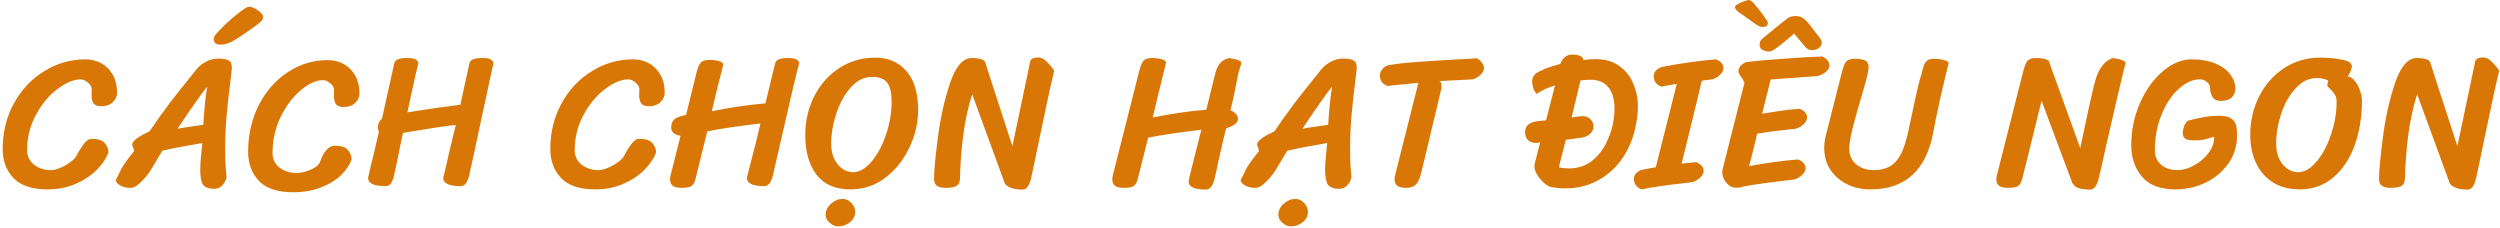 <svg width="472" height="43" viewBox="0 0 472 43" fill="none" xmlns="http://www.w3.org/2000/svg">
<path d="M20.484 28.736C20.124 29.816 19.404 30.908 18.324 32.012C17.268 33.092 15.924 33.992 14.292 34.712C12.684 35.408 10.92 35.756 9 35.756C6.072 35.756 3.924 35.048 2.556 33.632C1.188 32.192 0.504 30.356 0.504 28.124C0.504 24.956 1.212 22.088 2.628 19.52C4.044 16.928 5.952 14.9 8.352 13.436C10.752 11.948 13.344 11.204 16.128 11.204C17.232 11.204 18.24 11.456 19.152 11.96C20.064 12.464 20.784 13.196 21.312 14.156C21.84 15.092 22.104 16.196 22.104 17.468C22.104 18.188 21.828 18.8 21.276 19.304C20.748 19.808 20.028 20.06 19.116 20.06C18.396 20.06 17.904 19.868 17.64 19.484C17.4 19.1 17.28 18.608 17.28 18.008L17.316 16.856C17.316 16.424 17.076 16.004 16.596 15.596C16.116 15.188 15.672 14.984 15.264 14.984C13.92 14.984 12.444 15.596 10.836 16.82C9.228 18.02 7.872 19.652 6.768 21.716C5.664 23.756 5.112 25.976 5.112 28.376C5.112 29.48 5.544 30.38 6.408 31.076C7.272 31.772 8.364 32.12 9.684 32.12C10.116 32.12 10.68 31.976 11.376 31.688C12.072 31.4 12.708 31.04 13.284 30.608C13.884 30.176 14.28 29.756 14.472 29.348C14.76 28.748 15.168 28.076 15.696 27.332C16.224 26.588 16.752 26.216 17.28 26.216C18.504 26.216 19.332 26.48 19.764 27.008C20.22 27.536 20.46 28.112 20.484 28.736ZM40.465 6.884C40.801 6.38 41.437 5.672 42.373 4.76C43.333 3.848 44.269 3.044 45.181 2.348C46.117 1.628 46.717 1.268 46.981 1.268C47.485 1.268 48.061 1.496 48.709 1.952C49.357 2.408 49.681 2.828 49.681 3.212C49.681 3.524 49.513 3.836 49.177 4.148C48.841 4.46 48.157 4.976 47.125 5.696C45.661 6.728 44.545 7.448 43.777 7.856C43.009 8.24 42.313 8.432 41.689 8.432C41.233 8.432 40.897 8.348 40.681 8.18C40.465 8.012 40.357 7.724 40.357 7.316C40.357 7.124 40.393 6.98 40.465 6.884ZM38.197 27.008C35.053 27.536 32.545 28.016 30.673 28.448C30.097 29.36 29.725 29.972 29.557 30.284C29.053 31.172 28.597 31.916 28.189 32.516C27.805 33.092 27.385 33.608 26.929 34.064C26.425 34.568 26.005 34.928 25.669 35.144C25.357 35.36 24.985 35.468 24.553 35.468C23.833 35.468 23.197 35.312 22.645 35C22.117 34.664 21.853 34.328 21.853 33.992C21.901 33.944 22.165 33.416 22.645 32.408C23.125 31.376 24.013 30.092 25.309 28.556C25.309 28.364 25.249 28.124 25.129 27.836C25.009 27.548 24.949 27.38 24.949 27.332C24.949 26.636 26.041 25.796 28.225 24.812C29.449 22.988 30.733 21.188 32.077 19.412C33.445 17.636 35.113 15.536 37.081 13.112C37.561 12.512 38.173 12.02 38.917 11.636C39.661 11.252 40.405 11.06 41.149 11.06C41.917 11.06 42.493 11.132 42.877 11.276C43.261 11.42 43.501 11.612 43.597 11.852C43.717 12.092 43.777 12.428 43.777 12.86C43.681 13.58 43.621 14.12 43.597 14.48C43.237 17.384 42.961 19.88 42.769 21.968C42.601 24.032 42.517 26.096 42.517 28.16C42.517 30.056 42.601 31.796 42.769 33.38C42.697 33.956 42.445 34.484 42.013 34.964C41.581 35.42 41.077 35.648 40.501 35.648C39.397 35.648 38.665 35.372 38.305 34.82C37.969 34.268 37.801 33.332 37.801 32.012C37.801 31.052 37.933 29.384 38.197 27.008ZM33.517 24.308C33.949 24.212 34.609 24.104 35.497 23.984L38.377 23.552C38.593 20.216 38.845 17.816 39.133 16.352C38.197 17.456 36.325 20.108 33.517 24.308ZM66.394 30.032C66.034 31.112 65.362 32.132 64.378 33.092C63.394 34.028 62.122 34.796 60.562 35.396C59.026 35.996 57.286 36.296 55.342 36.296C52.414 36.296 50.266 35.588 48.898 34.172C47.53 32.732 46.846 30.896 46.846 28.664C46.846 25.472 47.506 22.556 48.826 19.916C50.17 17.252 51.994 15.164 54.298 13.652C56.602 12.116 59.134 11.348 61.894 11.348C62.998 11.348 64.006 11.6 64.918 12.104C65.83 12.608 66.55 13.34 67.078 14.3C67.606 15.236 67.87 16.34 67.87 17.612C67.87 18.332 67.594 18.944 67.042 19.448C66.514 19.952 65.794 20.204 64.882 20.204C64.162 20.204 63.67 20.012 63.406 19.628C63.166 19.244 63.046 18.752 63.046 18.152L63.082 17C63.082 16.568 62.842 16.148 62.362 15.74C61.882 15.332 61.438 15.128 61.03 15.128C59.71 15.128 58.294 15.764 56.782 17.036C55.27 18.308 53.998 20 52.966 22.112C51.958 24.224 51.454 26.492 51.454 28.916C51.454 30.02 51.886 30.92 52.75 31.616C53.614 32.312 54.706 32.66 56.026 32.66C56.77 32.66 57.61 32.468 58.546 32.084C59.506 31.7 60.118 31.22 60.382 30.644C60.406 30.572 60.526 30.272 60.742 29.744C60.958 29.192 61.282 28.688 61.714 28.232C62.17 27.752 62.662 27.512 63.19 27.512C64.414 27.512 65.242 27.776 65.674 28.304C66.13 28.832 66.37 29.408 66.394 30.032ZM74.423 11.996C74.519 11.588 74.783 11.312 75.215 11.168C75.671 11.024 76.223 10.952 76.871 10.952C77.639 10.952 78.155 11.036 78.419 11.204C78.707 11.348 78.899 11.564 78.995 11.852C78.827 12.428 78.131 15.548 76.907 21.212C80.987 20.564 84.323 20.084 86.915 19.772L88.607 11.996C88.703 11.588 88.967 11.312 89.399 11.168C89.855 11.024 90.407 10.952 91.055 10.952C91.823 10.952 92.339 11.036 92.603 11.204C92.891 11.348 93.083 11.564 93.179 11.852C93.035 12.452 92.303 15.836 90.983 22.004C89.663 28.22 88.859 31.94 88.571 33.164C88.235 34.484 87.719 35.144 87.023 35.144C84.791 35.144 83.675 34.628 83.675 33.596L84.107 31.832C84.275 31.04 84.515 29.984 84.827 28.664C85.163 27.344 85.571 25.652 86.051 23.588C84.083 23.804 81.311 24.212 77.735 24.812C76.919 24.956 76.367 25.052 76.079 25.1C75.767 26.54 75.599 27.332 75.575 27.476C75.023 30.284 74.627 32.18 74.387 33.164C74.267 33.716 74.087 34.184 73.847 34.568C73.607 34.952 73.271 35.144 72.839 35.144C70.607 35.144 69.491 34.628 69.491 33.596C69.491 33.596 69.659 32.852 69.995 31.364C70.355 29.996 70.871 27.824 71.543 24.848C71.399 24.632 71.327 24.368 71.327 24.056C71.327 23.744 71.399 23.444 71.543 23.156C71.687 22.844 71.879 22.592 72.119 22.4L74.423 11.996ZM123.879 28.736C123.519 29.816 122.799 30.908 121.719 32.012C120.663 33.092 119.319 33.992 117.687 34.712C116.079 35.408 114.315 35.756 112.395 35.756C109.467 35.756 107.319 35.048 105.951 33.632C104.583 32.192 103.899 30.356 103.899 28.124C103.899 24.956 104.607 22.088 106.023 19.52C107.439 16.928 109.347 14.9 111.747 13.436C114.147 11.948 116.739 11.204 119.523 11.204C120.627 11.204 121.635 11.456 122.547 11.96C123.459 12.464 124.179 13.196 124.707 14.156C125.235 15.092 125.499 16.196 125.499 17.468C125.499 18.188 125.223 18.8 124.671 19.304C124.143 19.808 123.423 20.06 122.511 20.06C121.791 20.06 121.299 19.868 121.035 19.484C120.795 19.1 120.675 18.608 120.675 18.008L120.711 16.856C120.711 16.424 120.471 16.004 119.991 15.596C119.511 15.188 119.067 14.984 118.659 14.984C117.315 14.984 115.839 15.596 114.231 16.82C112.623 18.02 111.267 19.652 110.163 21.716C109.059 23.756 108.507 25.976 108.507 28.376C108.507 29.48 108.939 30.38 109.803 31.076C110.667 31.772 111.759 32.12 113.079 32.12C113.511 32.12 114.075 31.976 114.771 31.688C115.467 31.4 116.103 31.04 116.679 30.608C117.279 30.176 117.675 29.756 117.867 29.348C118.155 28.748 118.563 28.076 119.091 27.332C119.619 26.588 120.147 26.216 120.675 26.216C121.899 26.216 122.727 26.48 123.159 27.008C123.615 27.536 123.855 28.112 123.879 28.736ZM128.487 25.64C127.887 25.544 127.443 25.364 127.155 25.1C126.867 24.836 126.723 24.512 126.723 24.128C126.723 23.456 126.903 22.94 127.263 22.58C127.647 22.196 128.403 21.908 129.531 21.716L131.439 13.94C131.703 12.884 131.979 12.188 132.267 11.852C132.579 11.492 133.131 11.312 133.923 11.312C134.571 11.312 135.159 11.384 135.687 11.528C136.239 11.672 136.527 11.888 136.551 12.176C136.551 12.176 136.455 12.584 136.263 13.4C135.807 15.032 135.183 17.564 134.391 20.996C137.943 20.276 141.315 19.784 144.507 19.52L146.343 11.996C146.439 11.588 146.703 11.312 147.135 11.168C147.591 11.024 148.143 10.952 148.791 10.952C149.535 10.952 150.039 11.036 150.303 11.204C150.591 11.348 150.795 11.564 150.915 11.852C150.507 13.172 148.839 20.276 145.911 33.164C145.575 34.484 145.047 35.144 144.327 35.144C142.119 35.144 141.015 34.628 141.015 33.596C141.039 33.404 141.111 33.104 141.231 32.696C141.351 32.264 141.471 31.784 141.591 31.256C142.551 27.632 143.211 24.98 143.571 23.3C138.843 23.876 135.495 24.38 133.527 24.812L131.331 33.704C131.163 34.4 130.911 34.868 130.575 35.108C130.263 35.348 129.627 35.468 128.667 35.468C127.923 35.468 127.371 35.336 127.011 35.072C126.675 34.832 126.507 34.412 126.507 33.812C126.507 33.548 126.543 33.296 126.615 33.056L128.487 25.64ZM160.564 35.756C157.708 35.756 155.572 34.832 154.156 32.984C152.74 31.136 152.032 28.628 152.032 25.46C152.032 22.844 152.596 20.42 153.724 18.188C154.852 15.956 156.424 14.18 158.44 12.86C160.456 11.54 162.724 10.88 165.244 10.88C167.692 10.88 169.648 11.72 171.112 13.4C172.6 15.056 173.344 17.54 173.344 20.852C173.344 23.204 172.792 25.544 171.688 27.872C170.608 30.176 169.096 32.072 167.152 33.56C165.208 35.024 163.012 35.756 160.564 35.756ZM161.068 32.516C162.244 32.516 163.396 31.856 164.524 30.536C165.652 29.216 166.564 27.524 167.26 25.46C167.98 23.396 168.34 21.296 168.34 19.16C168.34 17.528 168.064 16.352 167.512 15.632C166.984 14.888 166.036 14.516 164.668 14.516C163.156 14.516 161.812 15.176 160.636 16.496C159.46 17.816 158.548 19.46 157.9 21.428C157.252 23.396 156.928 25.304 156.928 27.152C156.928 28.232 157.12 29.18 157.504 29.996C157.912 30.812 158.428 31.436 159.052 31.868C159.7 32.3 160.372 32.516 161.068 32.516ZM158.224 42.74C157.672 42.74 157.144 42.512 156.64 42.056C156.136 41.624 155.884 41.132 155.884 40.58C155.884 39.764 156.22 39.056 156.892 38.456C157.564 37.856 158.308 37.556 159.124 37.556C159.724 37.556 160.264 37.808 160.744 38.312C161.224 38.84 161.464 39.404 161.464 40.004C161.464 40.772 161.14 41.42 160.492 41.948C159.844 42.476 159.088 42.74 158.224 42.74ZM183.547 17.792C182.803 20.096 182.239 22.688 181.855 25.568C181.495 28.424 181.291 31.136 181.243 33.704C181.219 34.376 181.015 34.832 180.631 35.072C180.247 35.336 179.551 35.468 178.543 35.468C177.799 35.468 177.247 35.336 176.887 35.072C176.527 34.832 176.347 34.412 176.347 33.812C176.347 32.324 176.587 29.72 177.067 26C177.547 22.256 178.315 18.812 179.371 15.668C180.451 12.524 181.819 10.952 183.475 10.952C184.123 10.952 184.699 11.024 185.203 11.168C185.707 11.312 185.983 11.528 186.031 11.816C186.007 11.816 187.711 17.072 191.143 27.584L194.419 11.996C194.419 11.228 194.947 10.844 196.003 10.844C196.603 10.844 197.191 11.156 197.767 11.78C198.367 12.404 198.787 12.932 199.027 13.364C198.619 15.02 198.115 17.288 197.515 20.168C196.915 23.048 196.519 24.92 196.327 25.784C195.559 29.528 194.995 32.204 194.635 33.812C194.299 35.132 193.783 35.792 193.087 35.792C191.479 35.792 190.363 35.432 189.739 34.712L183.547 17.792ZM226.815 24.488C222.087 25.064 218.739 25.568 216.771 26L214.827 33.704C214.659 34.4 214.407 34.868 214.071 35.108C213.759 35.348 213.123 35.468 212.163 35.468C211.419 35.468 210.867 35.336 210.507 35.072C210.171 34.832 210.003 34.412 210.003 33.812C210.003 33.548 210.039 33.296 210.111 33.056L215.043 13.58C215.307 12.524 215.583 11.828 215.871 11.492C216.183 11.132 216.735 10.952 217.527 10.952C218.175 10.952 218.763 11.024 219.291 11.168C219.843 11.312 220.131 11.528 220.155 11.816C220.155 11.864 219.999 12.512 219.687 13.76C219.207 15.608 218.523 18.416 217.635 22.184C221.187 21.464 224.559 20.972 227.751 20.708L229.407 14.012C229.647 13.052 229.971 12.344 230.379 11.888C230.811 11.408 231.387 11.096 232.107 10.952C232.995 11.12 233.571 11.264 233.835 11.384C234.123 11.48 234.315 11.636 234.411 11.852C234.099 12.74 233.859 13.568 233.691 14.336C233.547 15.08 233.463 15.524 233.439 15.668C233.127 17.348 232.755 19.064 232.323 20.816C233.259 21.224 233.727 21.776 233.727 22.472C233.727 23.168 232.983 23.756 231.495 24.236C231.231 25.196 230.739 27.284 230.019 30.5C229.851 31.388 229.611 32.492 229.299 33.812C228.963 35.132 228.435 35.792 227.715 35.792C225.507 35.792 224.403 35.276 224.403 34.244C224.403 34.028 225.207 30.776 226.815 24.488ZM250.576 27.008C247.432 27.536 244.924 28.016 243.052 28.448C242.476 29.36 242.104 29.972 241.936 30.284C241.432 31.172 240.976 31.916 240.568 32.516C240.184 33.092 239.764 33.608 239.308 34.064C238.804 34.568 238.384 34.928 238.048 35.144C237.736 35.36 237.364 35.468 236.932 35.468C236.212 35.468 235.576 35.312 235.024 35C234.496 34.664 234.232 34.328 234.232 33.992C234.28 33.944 234.544 33.416 235.024 32.408C235.504 31.376 236.392 30.092 237.688 28.556C237.688 28.364 237.628 28.124 237.508 27.836C237.388 27.548 237.328 27.38 237.328 27.332C237.328 26.636 238.42 25.796 240.604 24.812C241.828 22.988 243.112 21.188 244.456 19.412C245.824 17.636 247.492 15.536 249.46 13.112C249.94 12.512 250.552 12.02 251.296 11.636C252.04 11.252 252.784 11.06 253.528 11.06C254.296 11.06 254.872 11.132 255.256 11.276C255.64 11.42 255.88 11.612 255.976 11.852C256.096 12.092 256.156 12.428 256.156 12.86C256.06 13.58 256 14.12 255.976 14.48C255.616 17.384 255.34 19.88 255.148 21.968C254.98 24.032 254.896 26.096 254.896 28.16C254.896 30.056 254.98 31.796 255.148 33.38C255.076 33.956 254.824 34.484 254.392 34.964C253.96 35.42 253.456 35.648 252.88 35.648C251.776 35.648 251.044 35.372 250.684 34.82C250.348 34.268 250.18 33.332 250.18 32.012C250.18 31.052 250.312 29.384 250.576 27.008ZM245.896 24.308C246.328 24.212 246.988 24.104 247.876 23.984L250.756 23.552C250.972 20.216 251.224 17.816 251.512 16.352C250.576 17.456 248.704 20.108 245.896 24.308ZM243.7 42.74C243.148 42.74 242.62 42.512 242.116 42.056C241.612 41.624 241.36 41.132 241.36 40.58C241.36 39.764 241.696 39.056 242.368 38.456C243.04 37.856 243.784 37.556 244.6 37.556C245.2 37.556 245.74 37.808 246.22 38.312C246.7 38.84 246.94 39.404 246.94 40.004C246.94 40.772 246.616 41.42 245.968 41.948C245.32 42.476 244.564 42.74 243.7 42.74ZM268.261 32.84C268.069 33.68 267.769 34.328 267.361 34.784C266.977 35.24 266.341 35.468 265.453 35.468C264.709 35.468 264.157 35.336 263.797 35.072C263.461 34.832 263.293 34.412 263.293 33.812C263.293 33.548 263.329 33.296 263.401 33.056L267.793 15.632C267.769 15.632 266.989 15.716 265.453 15.884C263.605 16.028 262.453 16.148 261.997 16.244C261.517 16.076 261.145 15.824 260.881 15.488C260.641 15.128 260.521 14.708 260.521 14.228C260.521 13.844 260.653 13.484 260.917 13.148C261.205 12.788 261.541 12.524 261.925 12.356C263.125 12.116 264.805 11.912 266.965 11.744C269.125 11.576 271.897 11.396 275.281 11.204C277.009 11.132 278.173 11.06 278.773 10.988C279.157 11.156 279.481 11.42 279.745 11.78C280.033 12.116 280.177 12.476 280.177 12.86C280.177 13.292 279.961 13.712 279.529 14.12C279.097 14.528 278.605 14.816 278.053 14.984L271.753 15.308C272.017 15.404 272.149 15.728 272.149 16.28C272.149 16.568 272.125 16.784 272.077 16.928C271.669 18.752 271.105 21.116 270.385 24.02C269.689 26.924 269.221 28.892 268.981 29.924C268.837 30.524 268.705 31.064 268.585 31.544C268.465 32.024 268.357 32.456 268.261 32.84ZM301.324 11.168C303.052 11.168 304.504 11.588 305.68 12.428C306.88 13.268 307.768 14.372 308.344 15.74C308.944 17.108 309.244 18.584 309.244 20.168C309.244 20.576 309.232 20.876 309.208 21.068C308.992 23.948 308.272 26.492 307.048 28.7C305.824 30.884 304.204 32.576 302.188 33.776C300.196 34.976 297.952 35.576 295.456 35.576C294.76 35.576 293.908 35.492 292.9 35.324C292.516 35.252 292.06 35 291.532 34.568C291.028 34.112 290.596 33.596 290.236 33.02C289.876 32.444 289.696 31.928 289.696 31.472C289.696 31.208 289.732 30.956 289.804 30.716L290.776 26.9L290.128 26.972H289.912C289.36 26.972 288.904 26.816 288.544 26.504C288.208 26.192 288.016 25.82 287.968 25.388L287.932 24.956C287.932 24.332 288.136 23.852 288.544 23.516C288.952 23.156 289.66 22.928 290.668 22.832L291.892 22.724L293.584 16.136C292.216 16.544 291.064 17.072 290.128 17.72C289.84 17.432 289.624 17.072 289.48 16.64C289.336 16.208 289.264 15.764 289.264 15.308C289.264 14.78 289.48 14.312 289.912 13.904C291.04 13.184 292.6 12.572 294.592 12.068C295.048 10.892 295.792 10.304 296.824 10.304C297.52 10.304 298.048 10.4 298.408 10.592C298.768 10.784 298.948 11.036 298.948 11.348C299.404 11.276 299.8 11.228 300.136 11.204C300.496 11.18 300.892 11.168 301.324 11.168ZM304.672 22.508C304.768 21.908 304.816 21.236 304.816 20.492C304.816 18.812 304.444 17.492 303.7 16.532C302.956 15.548 301.804 15.056 300.244 15.056C299.572 15.056 298.96 15.104 298.408 15.2L297.292 19.808L296.716 22.184C297.652 22.04 298.288 21.956 298.624 21.932H298.84C299.416 21.932 299.884 22.112 300.244 22.472C300.604 22.808 300.808 23.228 300.856 23.732V23.912C300.856 24.416 300.664 24.848 300.28 25.208C299.92 25.568 299.416 25.82 298.768 25.964L295.636 26.396C295.132 28.316 294.688 30.044 294.304 31.58C294.88 31.724 295.504 31.796 296.176 31.796C297.856 31.796 299.296 31.34 300.496 30.428C301.696 29.492 302.632 28.316 303.304 26.9C304 25.484 304.456 24.02 304.672 22.508ZM313.696 16.352C313.216 16.184 312.844 15.932 312.58 15.596C312.34 15.236 312.22 14.816 312.22 14.336C312.22 13.64 312.688 13.088 313.624 12.68C317.056 11.984 320.512 11.492 323.992 11.204C324.928 11.612 325.396 12.164 325.396 12.86C325.396 13.292 325.18 13.712 324.748 14.12C324.316 14.528 323.824 14.816 323.272 14.984L321.292 15.236C320.884 17.036 319.948 20.912 318.484 26.864L317.476 30.896L320.248 30.608C321.184 31.016 321.652 31.568 321.652 32.264C321.652 32.696 321.436 33.116 321.004 33.524C320.572 33.932 320.08 34.22 319.528 34.388L318.088 34.568C314.56 34.952 311.848 35.348 309.952 35.756C309.472 35.588 309.112 35.336 308.872 35C308.608 34.64 308.476 34.22 308.476 33.74C308.476 33.044 308.944 32.492 309.88 32.084C311.08 31.844 311.992 31.676 312.616 31.58L316.576 15.848C315.592 15.992 314.632 16.16 313.696 16.352ZM329.373 3.068C328.653 2.588 328.173 2.24 327.933 2.024C327.693 1.784 327.573 1.556 327.573 1.34C327.573 1.1 327.921 0.824 328.617 0.512C329.337 0.176 329.889 0.008 330.273 0.008C330.537 0.008 331.029 0.464 331.749 1.376C332.493 2.288 333.141 3.164 333.693 4.004C333.741 4.1 333.765 4.196 333.765 4.292C333.765 4.58 333.693 4.784 333.549 4.904C333.405 5.024 333.165 5.084 332.829 5.084C332.517 5.084 332.205 5 331.893 4.832C331.605 4.664 331.173 4.364 330.597 3.932L329.373 3.068ZM332.217 8.54C332.217 8.276 332.253 8.036 332.325 7.82C332.421 7.604 332.637 7.364 332.973 7.1L333.765 6.452C335.565 4.964 336.801 3.968 337.473 3.464C337.833 3.176 338.373 3.032 339.093 3.032C339.573 3.032 339.993 3.152 340.353 3.392C340.737 3.608 341.205 4.076 341.757 4.796L343.593 7.172C343.833 7.484 343.953 7.784 343.953 8.072C343.953 8.456 343.761 8.792 343.377 9.08C343.017 9.344 342.585 9.476 342.081 9.476C341.601 9.476 341.145 9.224 340.713 8.72L338.733 6.344C337.293 7.592 336.225 8.468 335.529 8.972C334.857 9.476 334.365 9.728 334.053 9.728C333.573 9.728 333.141 9.62 332.757 9.404C332.397 9.188 332.217 8.9 332.217 8.54ZM344.097 10.664C344.961 11.12 345.393 11.696 345.393 12.392C345.393 12.824 345.153 13.232 344.673 13.616C344.217 13.976 343.701 14.228 343.125 14.372L341.541 14.48C340.821 14.528 339.849 14.6 338.625 14.696C337.401 14.768 335.961 14.876 334.305 15.02L332.685 21.464C334.197 21.224 335.445 21.032 336.429 20.888C337.437 20.744 338.553 20.624 339.777 20.528C340.713 20.936 341.181 21.488 341.181 22.184C341.181 22.616 340.965 23.036 340.533 23.444C340.101 23.852 339.609 24.14 339.057 24.308L337.005 24.524C334.821 24.764 333.069 25.004 331.749 25.244C331.461 26.564 331.053 28.232 330.525 30.248L330.237 31.364C333.429 30.764 336.513 30.344 339.489 30.104C340.425 30.512 340.893 31.064 340.893 31.76C340.893 32.192 340.677 32.612 340.245 33.02C339.813 33.428 339.321 33.716 338.769 33.884C334.209 34.412 330.993 34.856 329.121 35.216C328.905 35.36 328.437 35.432 327.717 35.432C327.045 35.432 326.445 35.12 325.917 34.496C325.413 33.872 325.161 33.224 325.161 32.552C325.161 32.288 325.197 32.036 325.269 31.796L329.373 15.56H329.265C329.241 15.296 329.073 14.972 328.761 14.588C328.737 14.54 328.641 14.396 328.473 14.156C328.305 13.892 328.221 13.64 328.221 13.4C328.269 12.704 328.725 12.152 329.589 11.744C331.389 11.504 333.909 11.276 337.149 11.06C340.389 10.82 342.705 10.688 344.097 10.664ZM347.722 13.724C347.986 12.668 348.262 11.972 348.55 11.636C348.862 11.276 349.414 11.096 350.206 11.096C350.854 11.096 351.406 11.168 351.862 11.312C352.342 11.456 352.594 11.672 352.618 11.96C352.738 12.032 352.798 12.224 352.798 12.536C352.798 13.04 352.666 13.808 352.402 14.84C352.138 15.872 351.754 17.216 351.25 18.872C350.674 20.864 350.206 22.556 349.846 23.948C349.486 25.34 349.258 26.528 349.162 27.512L349.126 28.016C349.126 28.976 349.366 29.768 349.846 30.392C350.326 30.992 350.914 31.436 351.61 31.724C352.306 31.988 352.99 32.12 353.662 32.12C355.198 32.12 356.41 31.772 357.298 31.076C358.186 30.356 358.858 29.384 359.314 28.16C359.794 26.912 360.238 25.22 360.646 23.084C360.862 22.004 361.198 20.444 361.654 18.404C362.11 16.364 362.41 15.128 362.554 14.696C362.77 14.072 362.902 13.592 362.95 13.256C363.094 12.704 363.238 12.284 363.382 11.996C363.55 11.708 363.802 11.456 364.138 11.24C364.234 11.216 364.366 11.192 364.534 11.168C364.702 11.12 364.834 11.096 364.93 11.096C365.746 11.096 366.418 11.168 366.946 11.312C367.498 11.456 367.822 11.636 367.918 11.852C367.558 13.268 367.054 15.38 366.406 18.188C365.782 20.972 365.326 23.18 365.038 24.812C363.718 32.108 359.758 35.756 353.158 35.756C351.478 35.756 349.978 35.42 348.658 34.748C347.338 34.076 346.294 33.152 345.526 31.976C344.782 30.776 344.41 29.42 344.41 27.908C344.41 27.14 344.518 26.348 344.734 25.532L347.722 13.724ZM399.018 10.952C399.906 11.12 400.482 11.264 400.746 11.384C401.034 11.48 401.226 11.636 401.322 11.852C400.818 13.796 400.158 16.556 399.342 20.132C398.526 23.684 397.974 26.072 397.686 27.296C397.158 29.744 396.666 31.916 396.21 33.812C395.874 35.132 395.346 35.792 394.626 35.792C392.73 35.792 391.65 35.408 391.386 34.64L391.314 34.712L385.446 19.016L383.214 28.088C382.782 29.744 382.314 31.616 381.81 33.704C381.642 34.4 381.378 34.868 381.018 35.108C380.682 35.348 380.034 35.468 379.074 35.468C378.33 35.468 377.778 35.336 377.418 35.072C377.082 34.832 376.914 34.412 376.914 33.812C376.914 33.548 376.95 33.296 377.022 33.056L381.954 13.58C382.218 12.524 382.494 11.828 382.782 11.492C383.094 11.132 383.646 10.952 384.438 10.952C385.086 10.952 385.662 11.024 386.166 11.168C386.67 11.312 386.934 11.528 386.958 11.816V11.924L392.754 27.98C394.314 20.444 395.31 16.016 395.742 14.696C396.078 13.688 396.534 12.848 397.11 12.176C397.686 11.504 398.322 11.096 399.018 10.952ZM419.118 21.86C420.102 21.86 420.822 22.04 421.278 22.4C421.758 22.736 422.058 23.156 422.178 23.66C422.298 24.14 422.358 24.764 422.358 25.532C422.358 27.548 421.806 29.336 420.702 30.896C419.598 32.432 418.158 33.632 416.382 34.496C414.606 35.336 412.722 35.756 410.73 35.756C407.85 35.756 405.738 34.952 404.394 33.344C403.05 31.736 402.378 29.768 402.378 27.44C402.378 24.608 402.93 21.944 404.034 19.448C405.138 16.952 406.566 14.96 408.318 13.472C410.094 11.96 411.918 11.204 413.79 11.204C415.542 11.204 417.042 11.468 418.29 11.996C419.538 12.524 420.474 13.22 421.098 14.084C421.722 14.924 422.034 15.8 422.034 16.712C422.034 17.456 421.794 18.032 421.314 18.44C420.834 18.848 420.138 19.052 419.226 19.052C418.506 19.052 417.99 18.788 417.678 18.26C417.39 17.708 417.246 17.108 417.246 16.46C417.246 16.148 417.054 15.824 416.67 15.488C416.31 15.152 415.854 14.984 415.302 14.984C413.982 14.984 412.662 15.584 411.342 16.784C410.022 17.96 408.942 19.58 408.102 21.644C407.262 23.684 406.842 25.928 406.842 28.376C406.842 29.504 407.238 30.416 408.03 31.112C408.822 31.784 409.866 32.12 411.162 32.12C412.098 32.12 413.106 31.832 414.186 31.256C415.266 30.68 416.178 29.912 416.922 28.952C417.666 27.992 418.038 26.96 418.038 25.856C417.798 25.88 417.498 25.952 417.138 26.072C416.682 26.216 416.262 26.324 415.878 26.396C415.518 26.468 415.014 26.504 414.366 26.504C413.598 26.504 413.022 26.408 412.638 26.216C412.278 26 412.098 25.628 412.098 25.1C412.098 24.74 412.182 24.32 412.35 23.84C412.542 23.36 412.77 23.012 413.034 22.796C414.21 22.484 415.23 22.256 416.094 22.112C416.958 21.944 417.966 21.86 419.118 21.86ZM445.94 18.908C445.94 22.004 445.484 24.836 444.572 27.404C443.66 29.948 442.316 31.976 440.54 33.488C438.764 35 436.64 35.756 434.168 35.756C432.248 35.756 430.58 35.324 429.164 34.46C427.772 33.596 426.704 32.384 425.96 30.824C425.216 29.264 424.844 27.476 424.844 25.46C424.844 22.844 425.408 20.42 426.536 18.188C427.664 15.956 429.236 14.18 431.252 12.86C433.268 11.54 435.536 10.88 438.056 10.88C439.472 10.88 440.816 11 442.088 11.24C443.384 11.48 444.032 11.9 444.032 12.5C444.032 12.74 443.936 13.088 443.744 13.544C443.576 13.976 443.384 14.264 443.168 14.408C443.72 14.456 444.2 14.756 444.608 15.308C445.04 15.836 445.364 16.448 445.58 17.144C445.82 17.84 445.94 18.428 445.94 18.908ZM441.152 19.16C441.152 18.608 441.032 18.164 440.792 17.828C440.576 17.468 440.276 17.108 439.892 16.748C439.844 16.7 439.748 16.604 439.604 16.46C439.46 16.316 439.388 16.184 439.388 16.064C439.388 15.968 439.412 15.836 439.46 15.668C439.532 15.5 439.568 15.38 439.568 15.308C439.568 15.188 439.34 15.068 438.884 14.948C438.452 14.804 437.972 14.732 437.444 14.732C435.932 14.732 434.588 15.38 433.412 16.676C432.236 17.948 431.324 19.556 430.676 21.5C430.052 23.42 429.74 25.304 429.74 27.152C429.74 28.232 429.932 29.18 430.316 29.996C430.724 30.812 431.24 31.436 431.864 31.868C432.512 32.3 433.184 32.516 433.88 32.516C435.056 32.516 436.208 31.856 437.336 30.536C438.464 29.216 439.376 27.524 440.072 25.46C440.792 23.396 441.152 21.296 441.152 19.16ZM456.36 17.792C455.616 20.096 455.052 22.688 454.668 25.568C454.308 28.424 454.104 31.136 454.056 33.704C454.032 34.376 453.828 34.832 453.444 35.072C453.06 35.336 452.364 35.468 451.356 35.468C450.612 35.468 450.06 35.336 449.7 35.072C449.34 34.832 449.16 34.412 449.16 33.812C449.16 32.324 449.4 29.72 449.88 26C450.36 22.256 451.128 18.812 452.184 15.668C453.264 12.524 454.632 10.952 456.288 10.952C456.936 10.952 457.512 11.024 458.016 11.168C458.52 11.312 458.796 11.528 458.844 11.816C458.82 11.816 460.524 17.072 463.956 27.584L467.232 11.996C467.232 11.228 467.76 10.844 468.816 10.844C469.416 10.844 470.004 11.156 470.58 11.78C471.18 12.404 471.6 12.932 471.84 13.364C471.432 15.02 470.928 17.288 470.328 20.168C469.728 23.048 469.332 24.92 469.14 25.784C468.372 29.528 467.808 32.204 467.448 33.812C467.112 35.132 466.596 35.792 465.9 35.792C464.292 35.792 463.176 35.432 462.552 34.712L456.36 17.792Z" fill="#D97706"/>
</svg>
